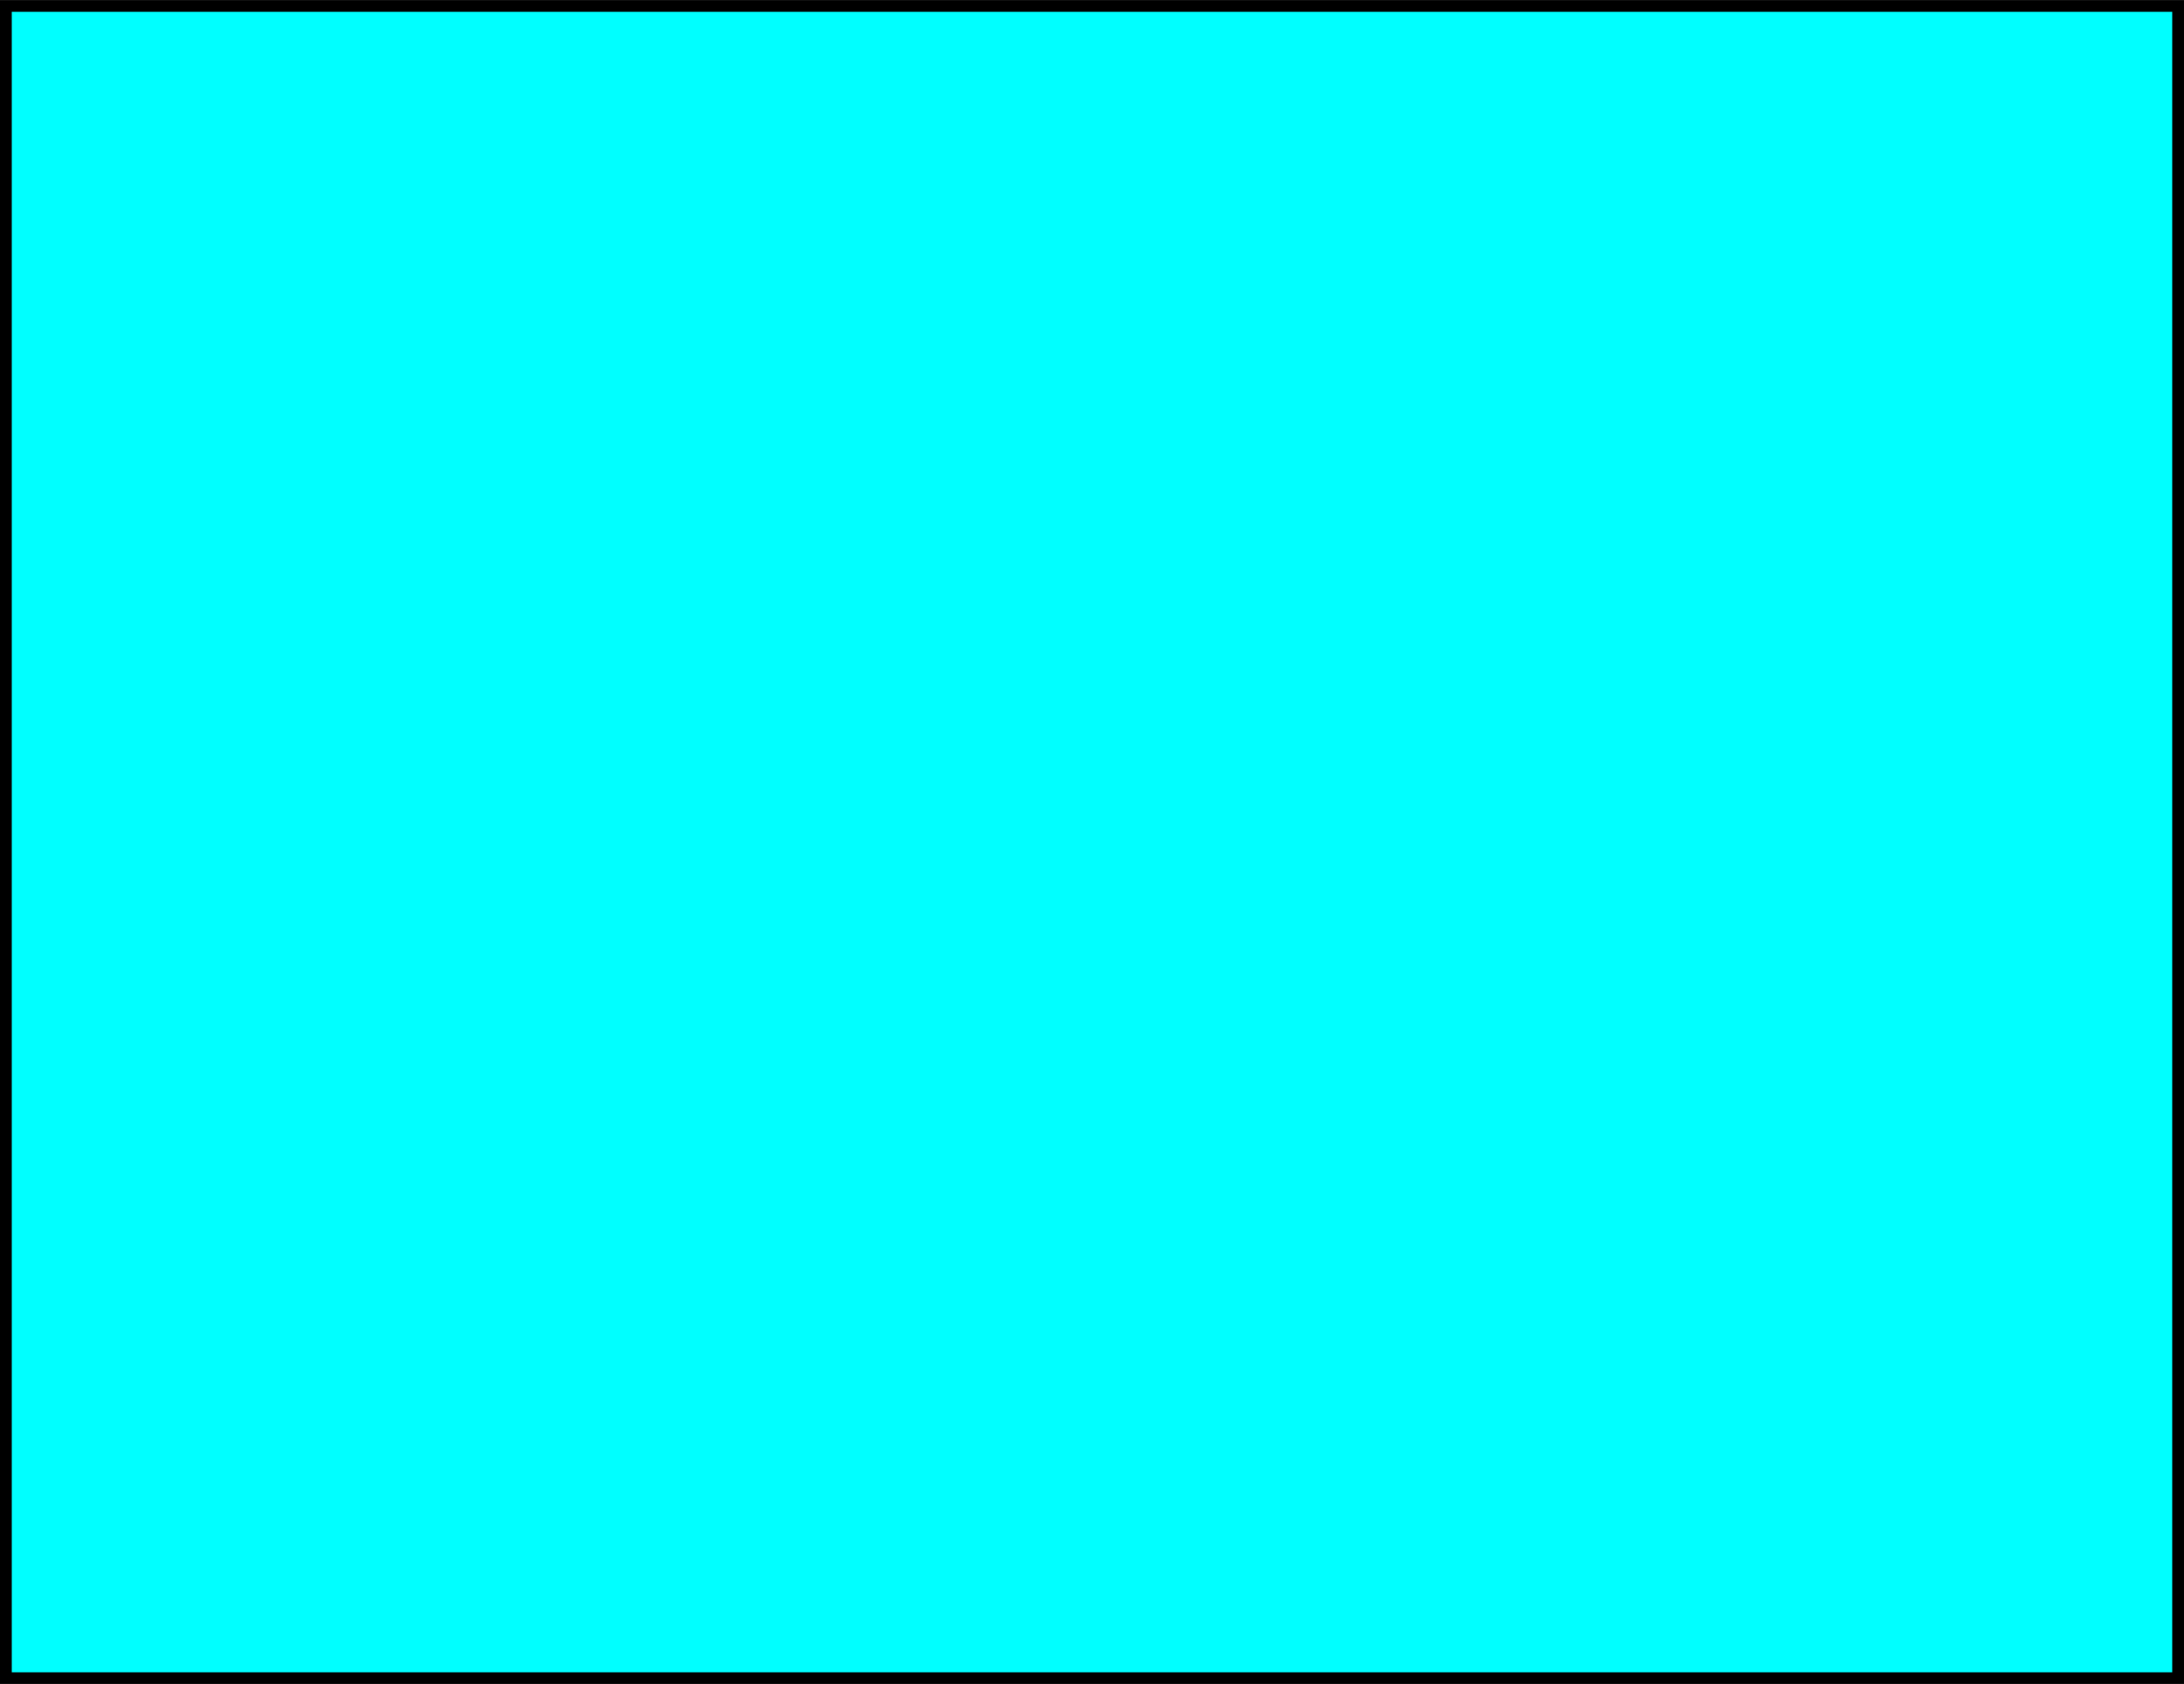 <?xml version="1.0" encoding="UTF-8" standalone="no"?>
<!-- Created with Inkscape (http://www.inkscape.org/) -->

<svg
   width="51.869"
   height="40"
   viewBox="0 0 13.724 10.583"
   version="1.1"
   id="svg1337"
   inkscape:version="1.1.1 (1:1.1+202109281949+c3084ef5ed)"
   sodipodi:docname="pint1.svg"
   xmlns:inkscape="http://www.inkscape.org/namespaces/inkscape"
   xmlns:sodipodi="http://sodipodi.sourceforge.net/DTD/sodipodi-0.dtd"
   xmlns="http://www.w3.org/2000/svg"
   xmlns:svg="http://www.w3.org/2000/svg">
  <sodipodi:namedview
     id="namedview1339"
     pagecolor="#ffffff"
     bordercolor="#666666"
     borderopacity="1.0"
     inkscape:pageshadow="2"
     inkscape:pageopacity="0.0"
     inkscape:pagecheckerboard="0"
     inkscape:document-units="mm"
     showgrid="false"
     inkscape:zoom="0.75187991"
     inkscape:cx="397.00489"
     inkscape:cy="295.92492"
     inkscape:window-width="1848"
     inkscape:window-height="1016"
     inkscape:window-x="72"
     inkscape:window-y="27"
     inkscape:window-maximized="1"
     inkscape:current-layer="layer1"
     units="px" />
  <defs
     id="defs1334" />
  <g
     inkscape:label="Layer 1"
     inkscape:groupmode="layer"
     id="layer1">
    <rect
       style="fill:#ff0000;fill-opacity:0;stroke-width:0.04"
       id="rect1420"
       width="7.106"
       height="7.452"
       x="1.482"
       y="0.486" />
    <rect
       style="fill:#00ffff;fill-opacity:1;stroke:#000000;stroke-width:0.074;stroke-opacity:1"
       id="rect1444"
       width="13.65"
       height="10.51"
       x="0.037"
       y="0.037" />
  </g>
</svg>

